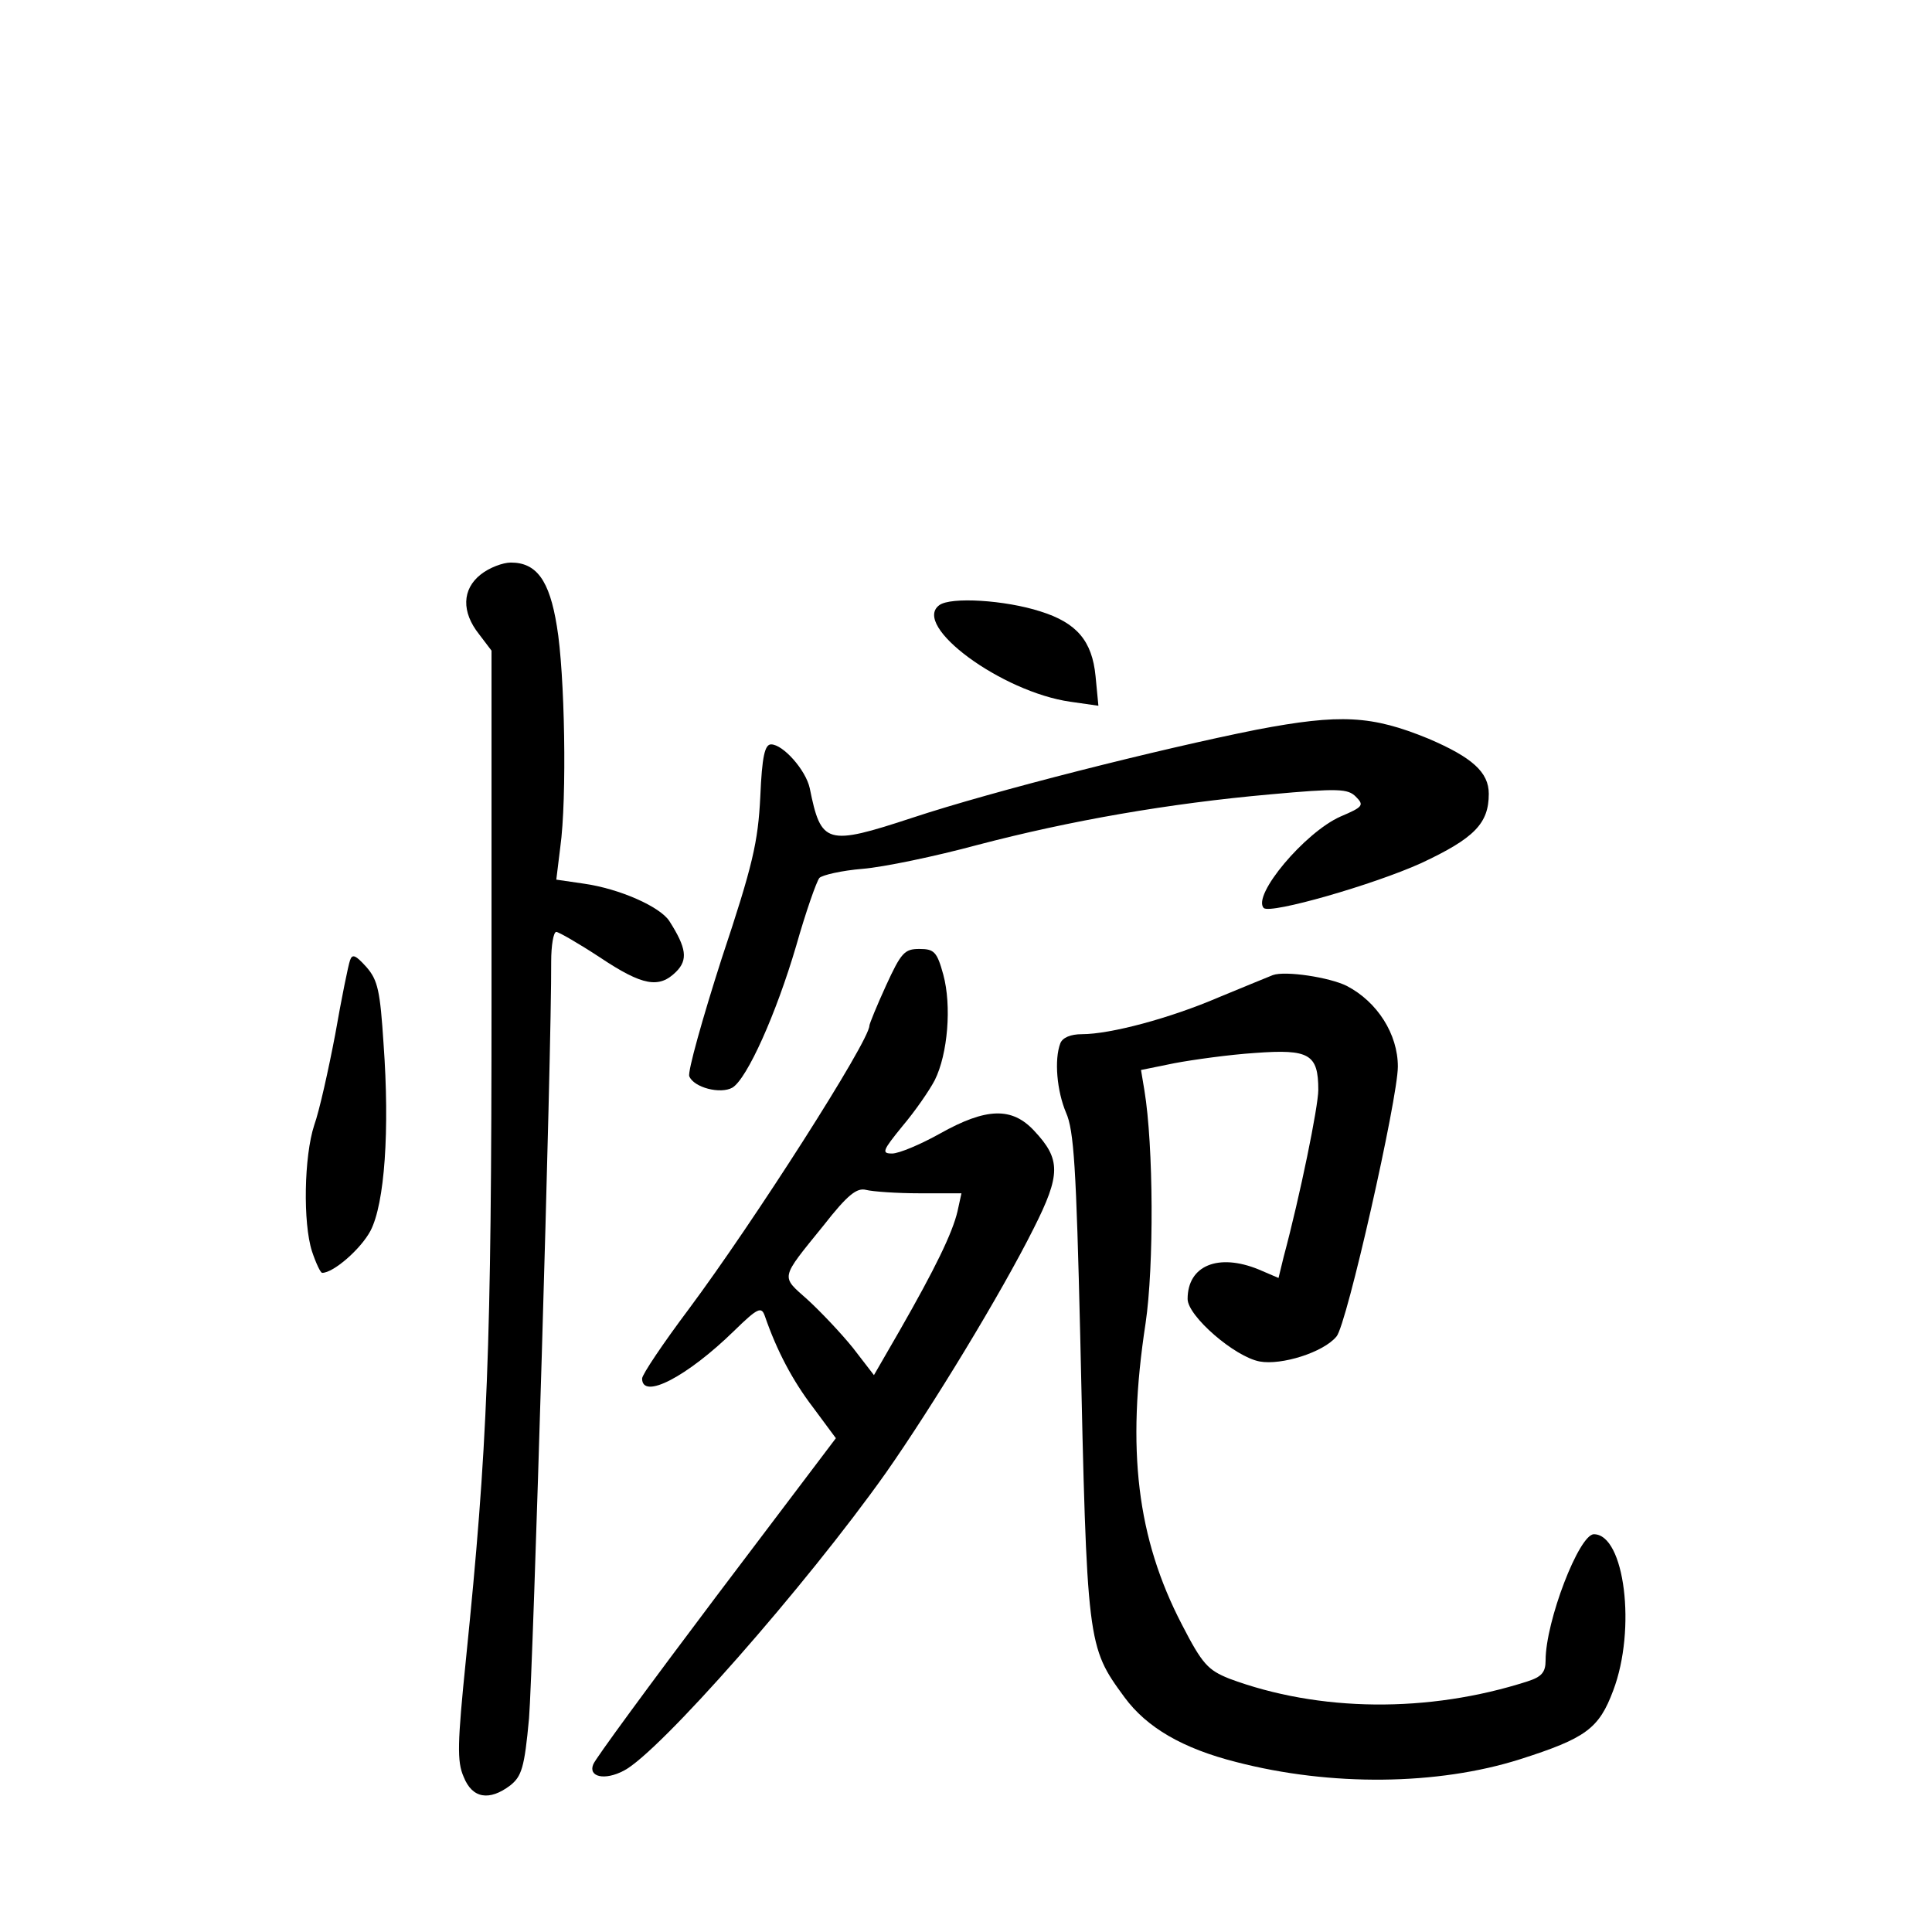 <?xml version="1.0" standalone="no"?>
<!DOCTYPE svg PUBLIC "-//W3C//DTD SVG 20010904//EN"
 "http://www.w3.org/TR/2001/REC-SVG-20010904/DTD/svg10.dtd">
<svg version="1.0" xmlns="http://www.w3.org/2000/svg"
 width="340pt" height="340pt" viewBox="0 0 340 340"
 preserveAspectRatio="xMidYMid meet">
<g transform="translate(0,340) scale(0.1,-0.1)"
fill="#000000" stroke="none">
<path d="M846 2389 c-33 -26 -34 -66 -3 -105 l22 -29 0 -610 c0 -622 -7 -791
-45 -1165 -15 -148 -16 -180 -4 -207 15 -38 45 -43 82 -15 20 16 25 31 33 118
7 85 40 1179 39 1332 0 28 4 52 9 52 4 0 39 -20 77 -45 75 -50 104 -55 134
-25 21 21 18 42 -12 89 -16 25 -87 57 -151 66 l-48 7 7 57 c12 86 8 307 -6
389 -13 81 -36 112 -81 112 -14 0 -38 -9 -53 -21z"/>
<path d="M1653 2335 c-49 -36 110 -153 231 -170 l49 -7 -5 52 c-6 62 -33 94
-97 114 -62 20 -158 26 -178 11z"/>
<path d="M2212 2116 c-171 -34 -464 -108 -606 -155 -152 -50 -161 -47 -181 52
-7 32 -47 77 -68 77 -11 0 -16 -21 -19 -92 -4 -80 -13 -120 -68 -285 -34 -106
-60 -199 -57 -207 8 -20 55 -32 76 -20 26 16 77 130 112 249 17 60 36 114 41
120 5 5 39 13 76 16 37 3 128 22 202 42 164 43 336 73 515 89 121 11 137 10
151 -4 15 -15 13 -18 -27 -35 -63 -28 -156 -139 -135 -161 12 -11 193 41 277
79 94 44 119 70 119 122 0 38 -29 64 -106 97 -100 41 -155 44 -302 16z"/>
<path d="M1559 1665 c-16 -35 -29 -67 -29 -70 0 -27 -204 -346 -318 -499 -45
-60 -82 -115 -82 -122 0 -38 79 3 162 84 42 41 48 43 54 26 21 -61 49 -114 85
-161 l40 -54 -211 -279 c-116 -154 -213 -286 -216 -295 -9 -22 20 -29 54 -11
62 32 320 325 461 524 82 117 203 316 260 430 48 95 48 122 1 172 -39 42 -84
41 -166 -5 -34 -19 -72 -35 -84 -35 -19 0 -17 5 18 48 22 26 47 62 57 81 23
46 30 131 15 186 -11 40 -16 45 -42 45 -26 0 -32 -6 -59 -65z m59 -365 l74 0
-7 -32 c-9 -38 -39 -100 -102 -210 l-45 -78 -37 48 c-21 26 -57 64 -80 85 -47
42 -49 35 28 130 43 55 59 67 75 63 12 -3 54 -6 94 -6z"/>
<path d="M616 1710 c-3 -8 -15 -67 -26 -130 -12 -63 -28 -135 -37 -160 -18
-55 -20 -172 -4 -222 7 -21 15 -38 18 -38 20 0 68 42 85 74 25 48 34 177 23
329 -6 93 -10 112 -30 135 -19 21 -25 24 -29 12z"/>
<path d="M2240 1684 c-8 -3 -51 -21 -95 -39 -86 -37 -191 -65 -241 -65 -20 0
-34 -6 -38 -16 -11 -29 -6 -84 10 -122 14 -31 18 -98 25 -392 12 -545 12 -547
78 -637 39 -53 102 -90 197 -114 166 -43 354 -41 499 5 116 37 139 54 164 121
41 108 20 275 -34 275 -26 0 -85 -153 -85 -222 0 -21 -7 -29 -32 -37 -174 -56
-367 -54 -525 5 -37 15 -47 25 -83 95 -79 152 -98 308 -64 530 15 101 14 313
-2 410 l-6 36 59 12 c32 6 96 15 142 18 95 7 111 -2 111 -65 0 -29 -32 -186
-61 -294 l-9 -37 -35 15 c-71 29 -125 7 -125 -52 0 -30 83 -102 127 -110 38
-7 112 16 135 44 18 20 108 419 108 475 0 57 -36 114 -90 142 -30 15 -108 27
-130 19z"/>
</g>
</svg>
